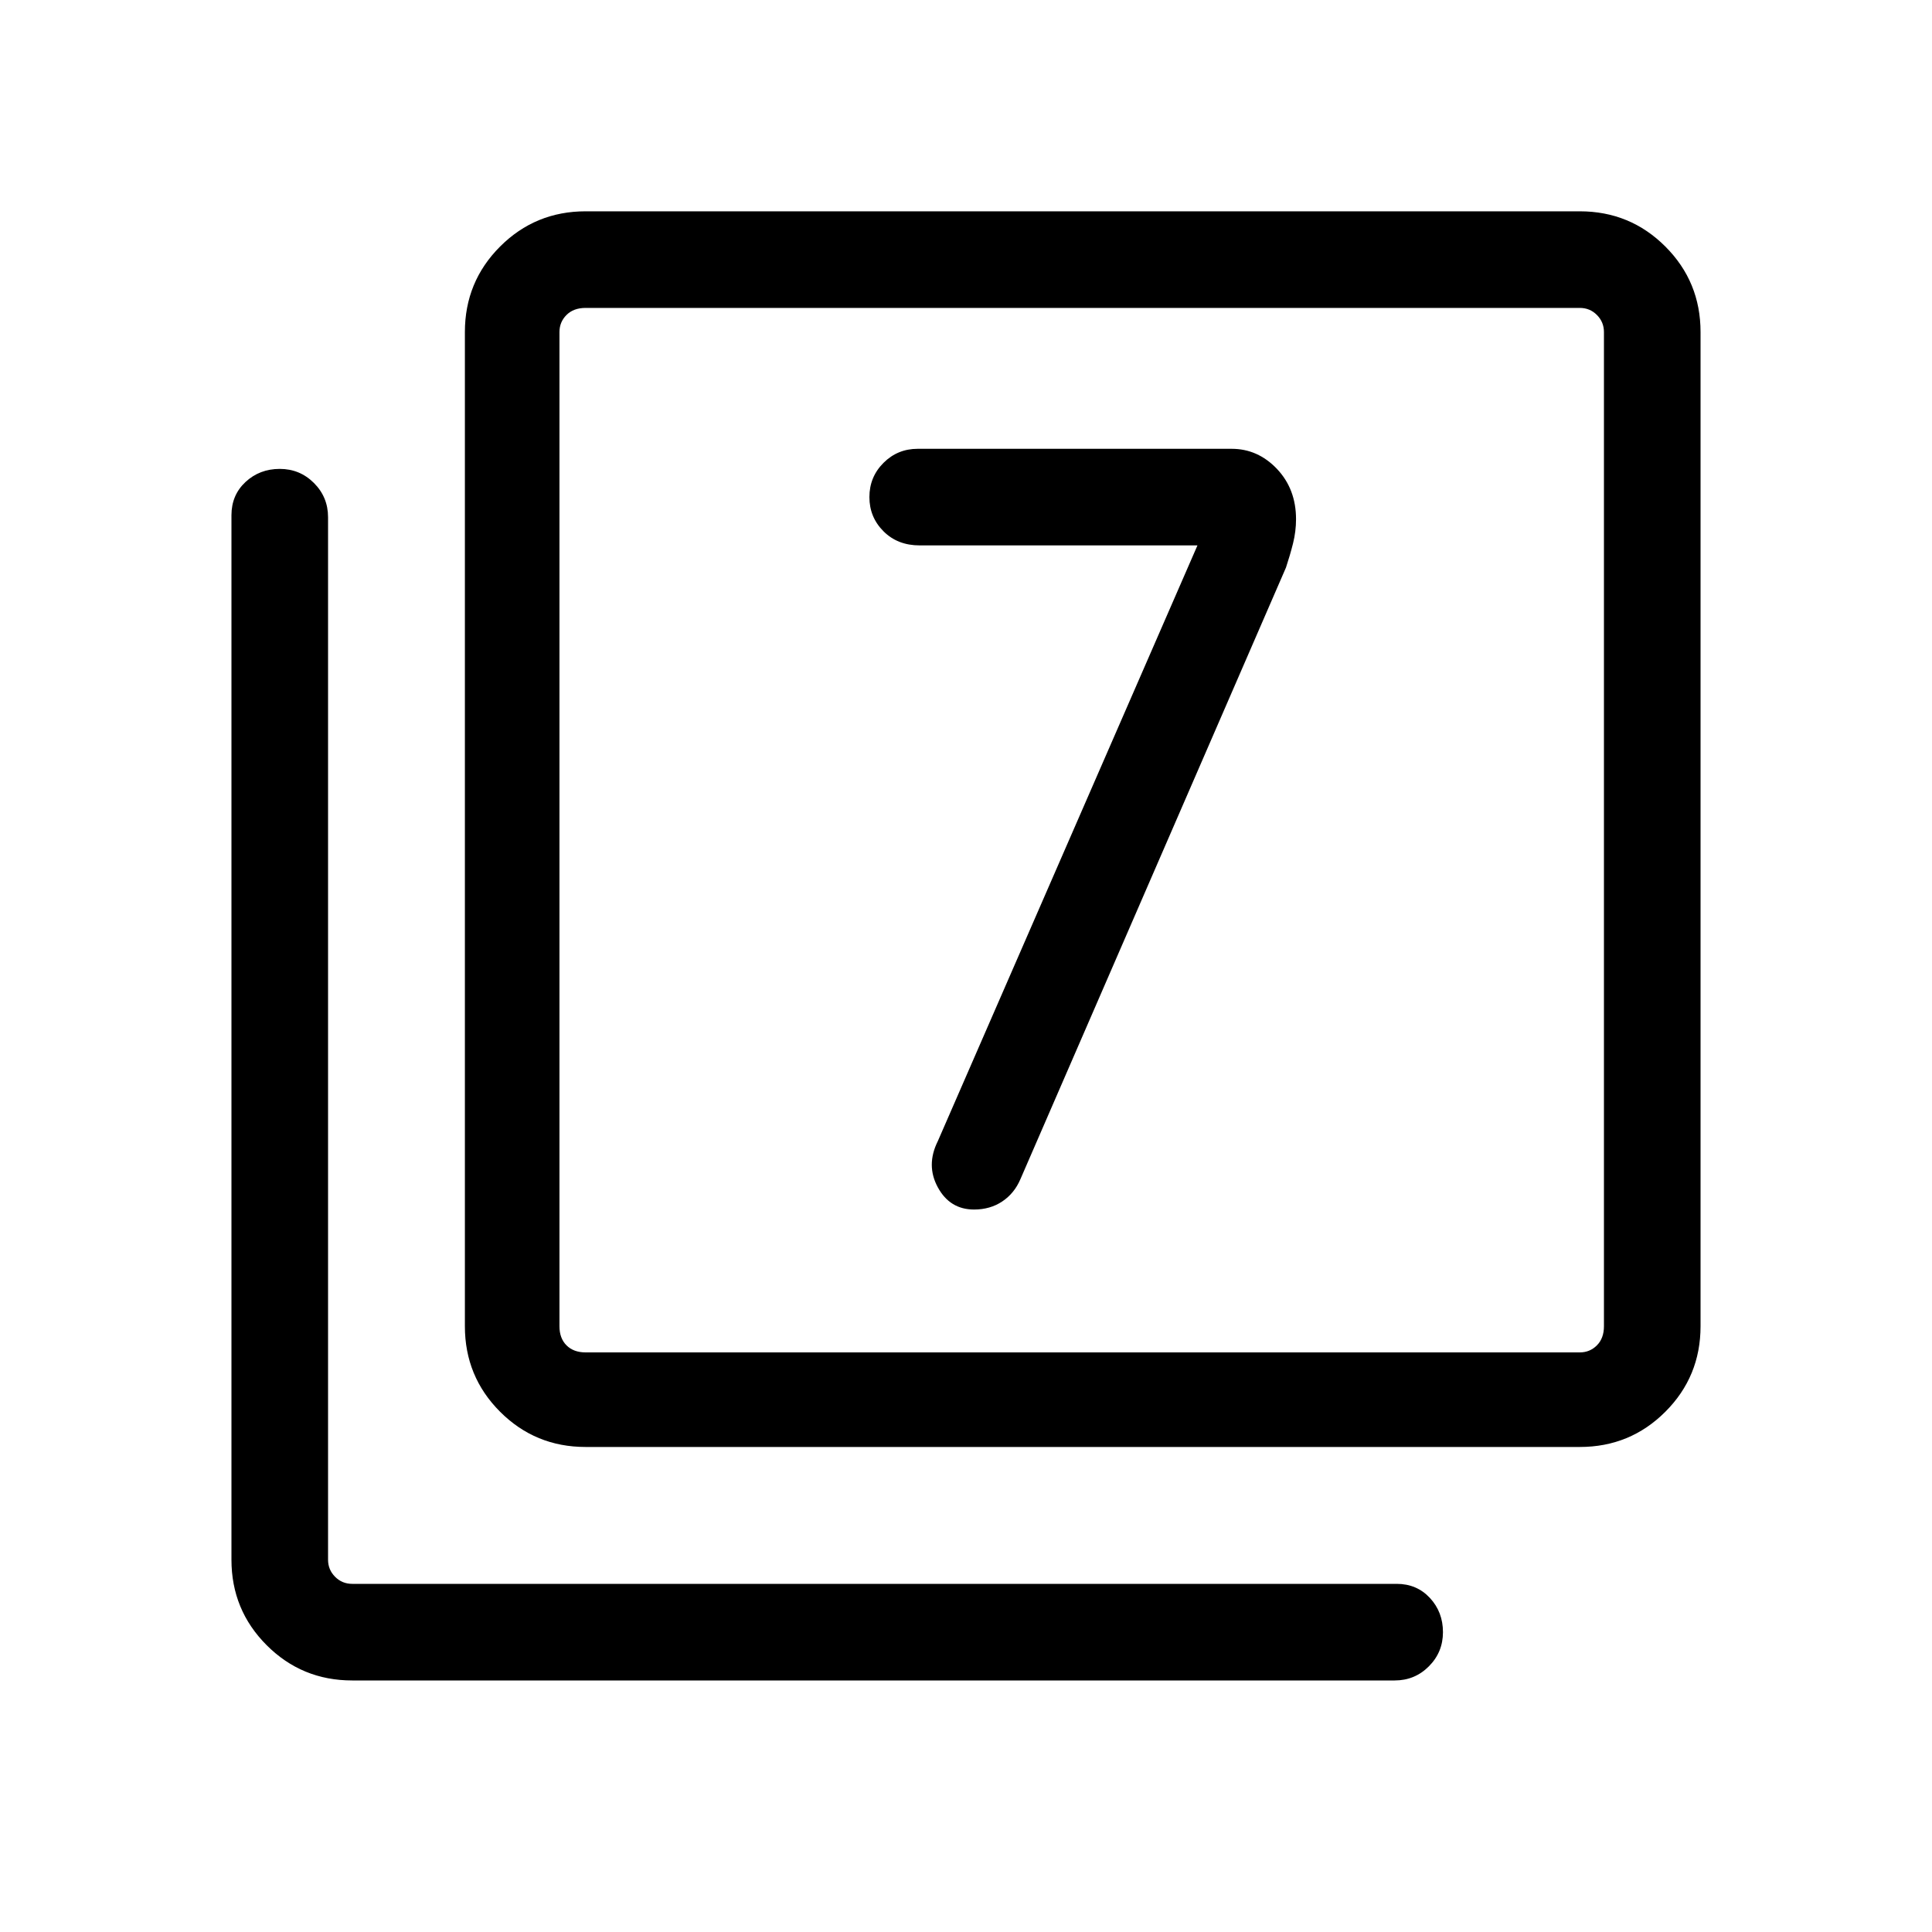 <svg xmlns="http://www.w3.org/2000/svg" height="40" width="40"><path d="m24.792 11.292-5.375 12.333q-.25.5 0 .958.25.459.75.459.333 0 .583-.167.25-.167.375-.458l5.5-12.667q.083-.25.146-.5.062-.25.062-.5 0-.625-.395-1.042-.396-.416-.938-.416H19q-.417 0-.708.291-.292.292-.292.709 0 .416.292.708.291.292.75.292ZM12.125 29.958q-1.042 0-1.771-.729-.729-.729-.729-1.771V6.875q0-1.042.729-1.771.729-.729 1.771-.729h20.583q1.042 0 1.771.729.729.729.729 1.771v20.583q0 1.042-.729 1.771-.729.729-1.771.729Zm0-1.958h20.583q.209 0 .354-.146.146-.146.146-.396V6.875q0-.208-.146-.354-.145-.146-.354-.146H12.125q-.25 0-.396.146-.146.146-.146.354v20.583q0 .25.146.396.146.146.396.146Zm-4.833 6.792q-1.042 0-1.771-.73-.729-.729-.729-1.77V10.667q0-.417.291-.688.292-.271.709-.271.416 0 .708.292t.292.708v21.584q0 .208.146.354.145.146.354.146h21.625q.416 0 .687.291.271.292.271.709 0 .416-.292.708-.291.292-.708.292Zm4.291-7.334V6.375 28v-.542Z"/></svg>